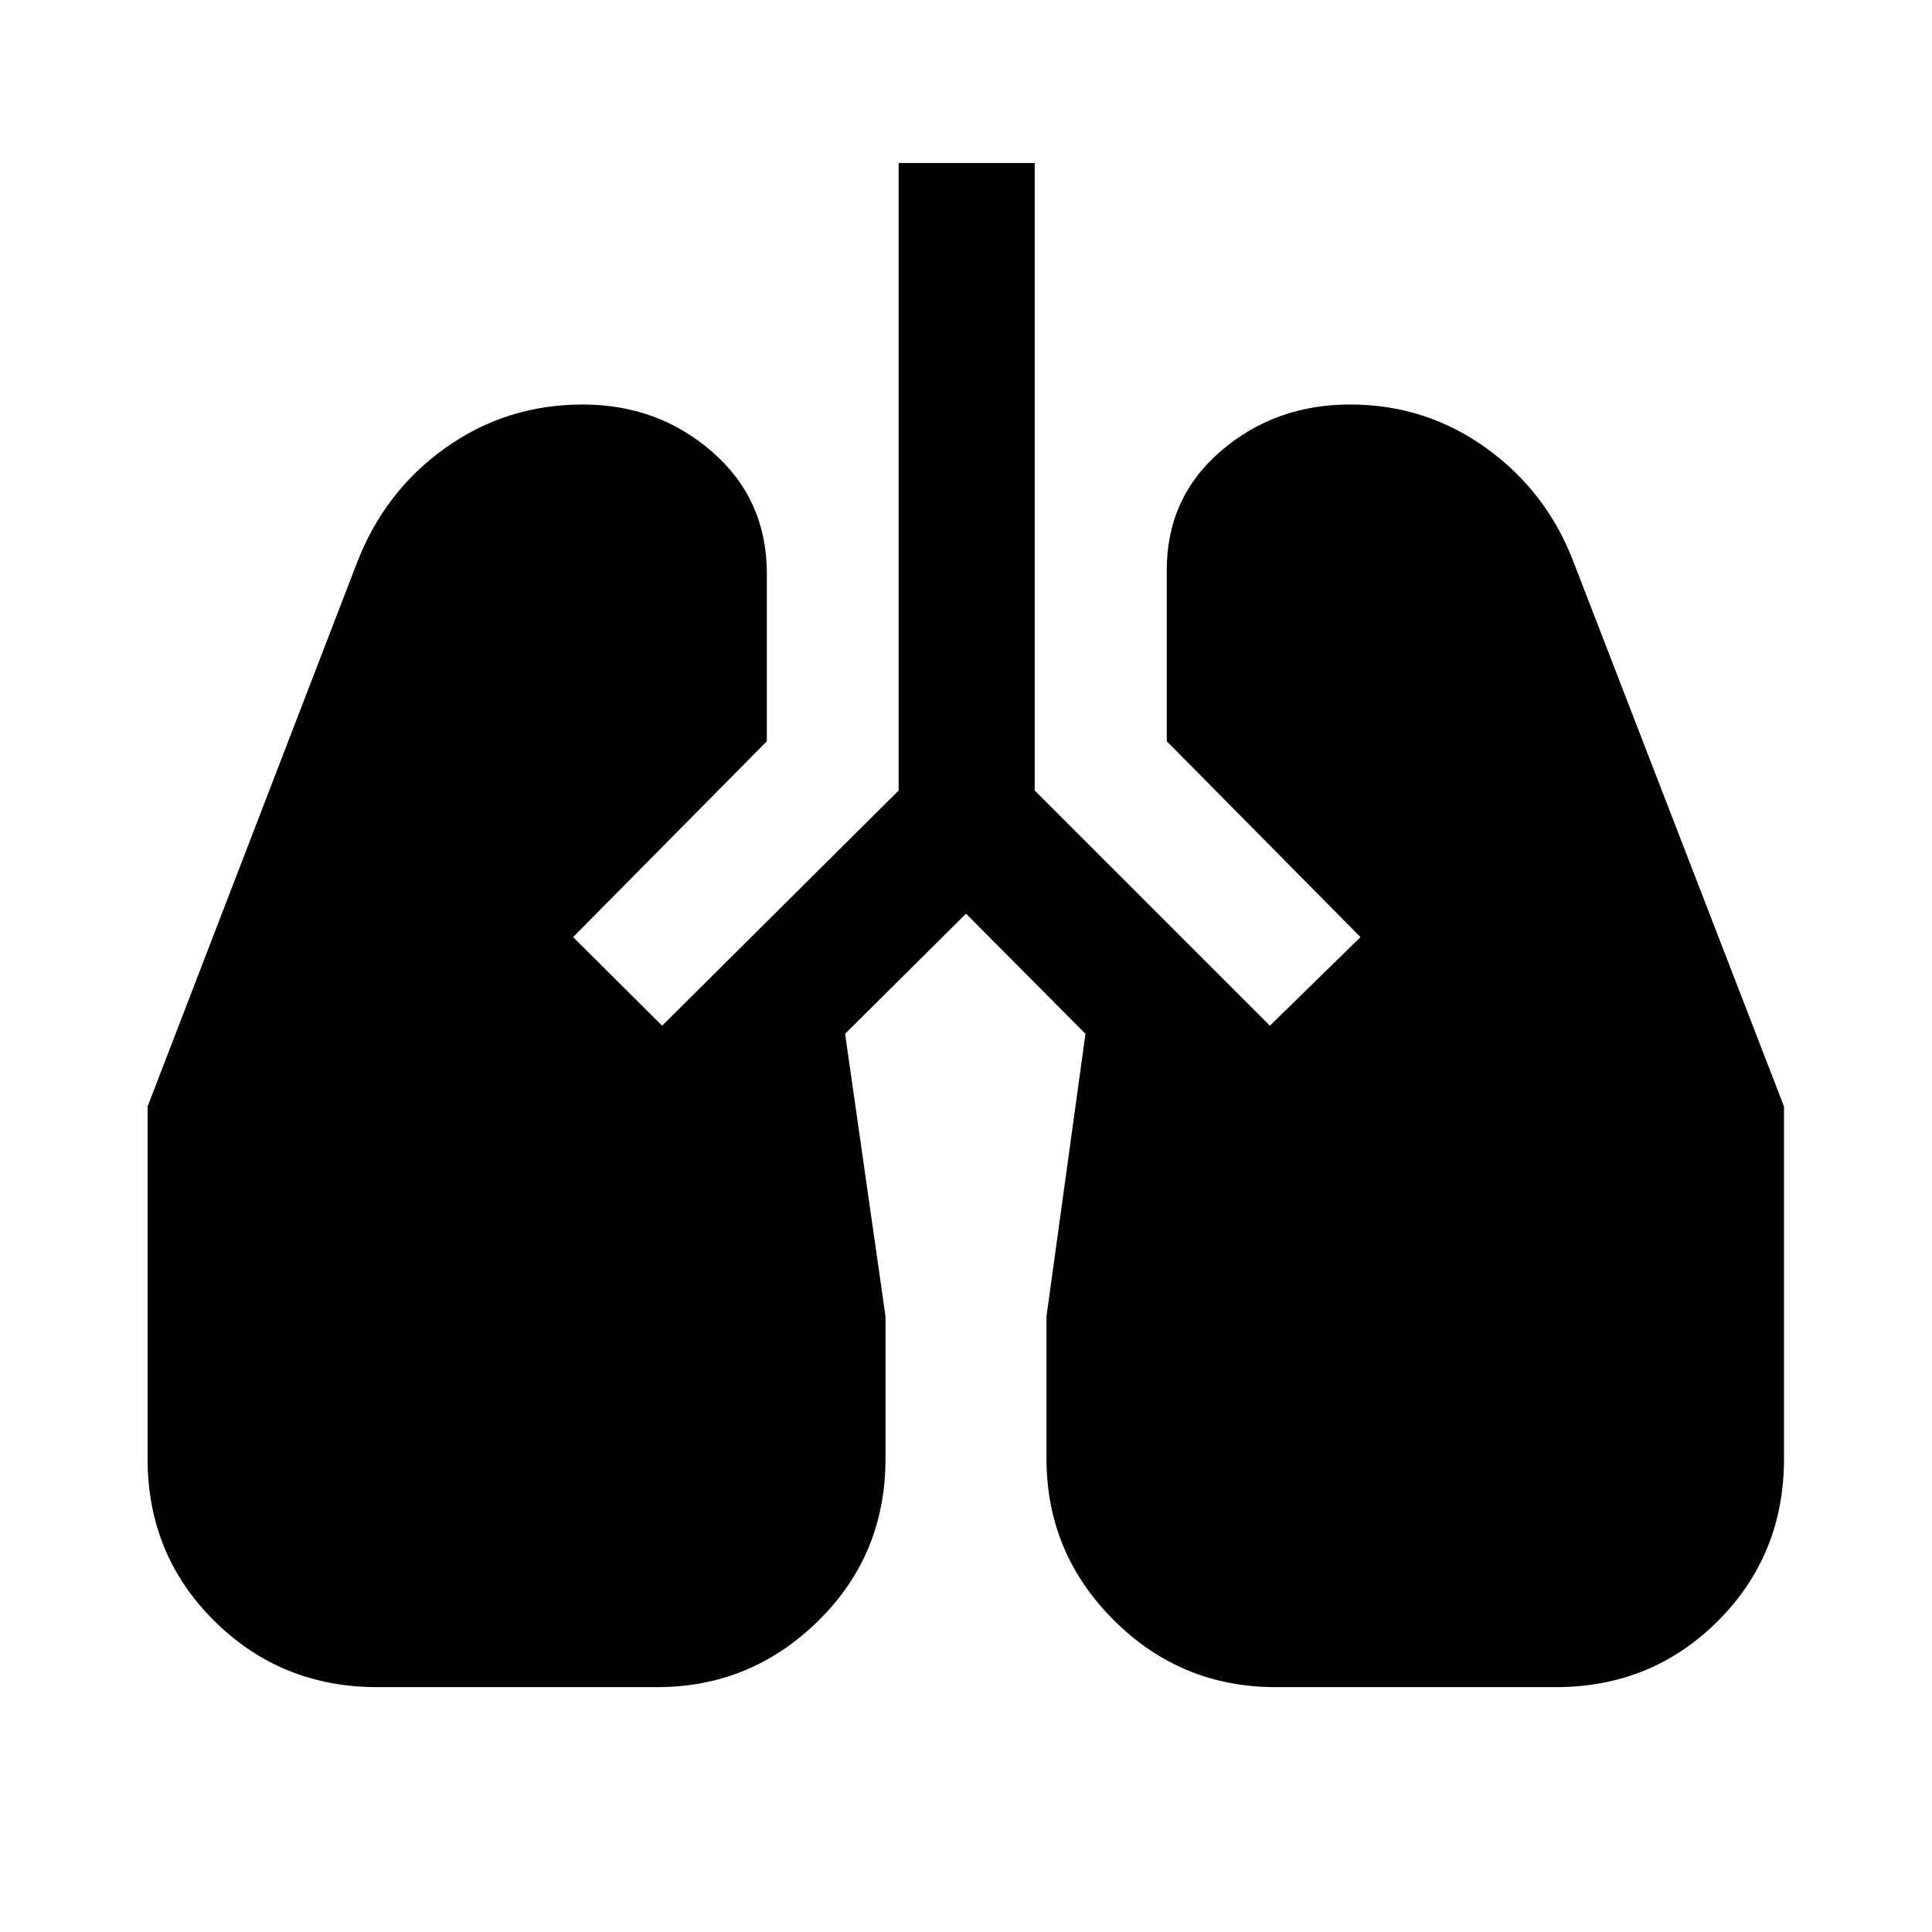 <svg xmlns="http://www.w3.org/2000/svg" height="40" viewBox="0 -960 960 960" width="40"><path d="M187.46-121.67q-47.74 0-80.93-32.86-33.19-32.85-33.19-80.6V-410.2l103.97-269.98q13.72-35.69 44-57.25Q251.59-759 289.57-759q37.12 0 64.06 23.28 26.94 23.29 27.4 59.47v84.58l-96.26 97.31L329-450.33 446.54-567.2V-879h67.59v311.8L631-450.33l45.02-44.03-96.25-97.31v-84.58q-.21-36.18 26.69-59.47Q633.36-759 670.9-759q37.56 0 67.71 21.73 30.16 21.73 43.49 57.09L886.46-410.2v175.07q0 47.75-32.86 80.6-32.86 32.86-80.6 32.86H633.92q-47.2 0-80.56-33.36Q520-188.38 520-235.13v-70.79l19.36-140.39L480-506l-60.08 59.69L440-305.92v70.79q0 47.75-33.49 80.6-33.48 32.86-79.97 32.86H187.46Z"/></svg>